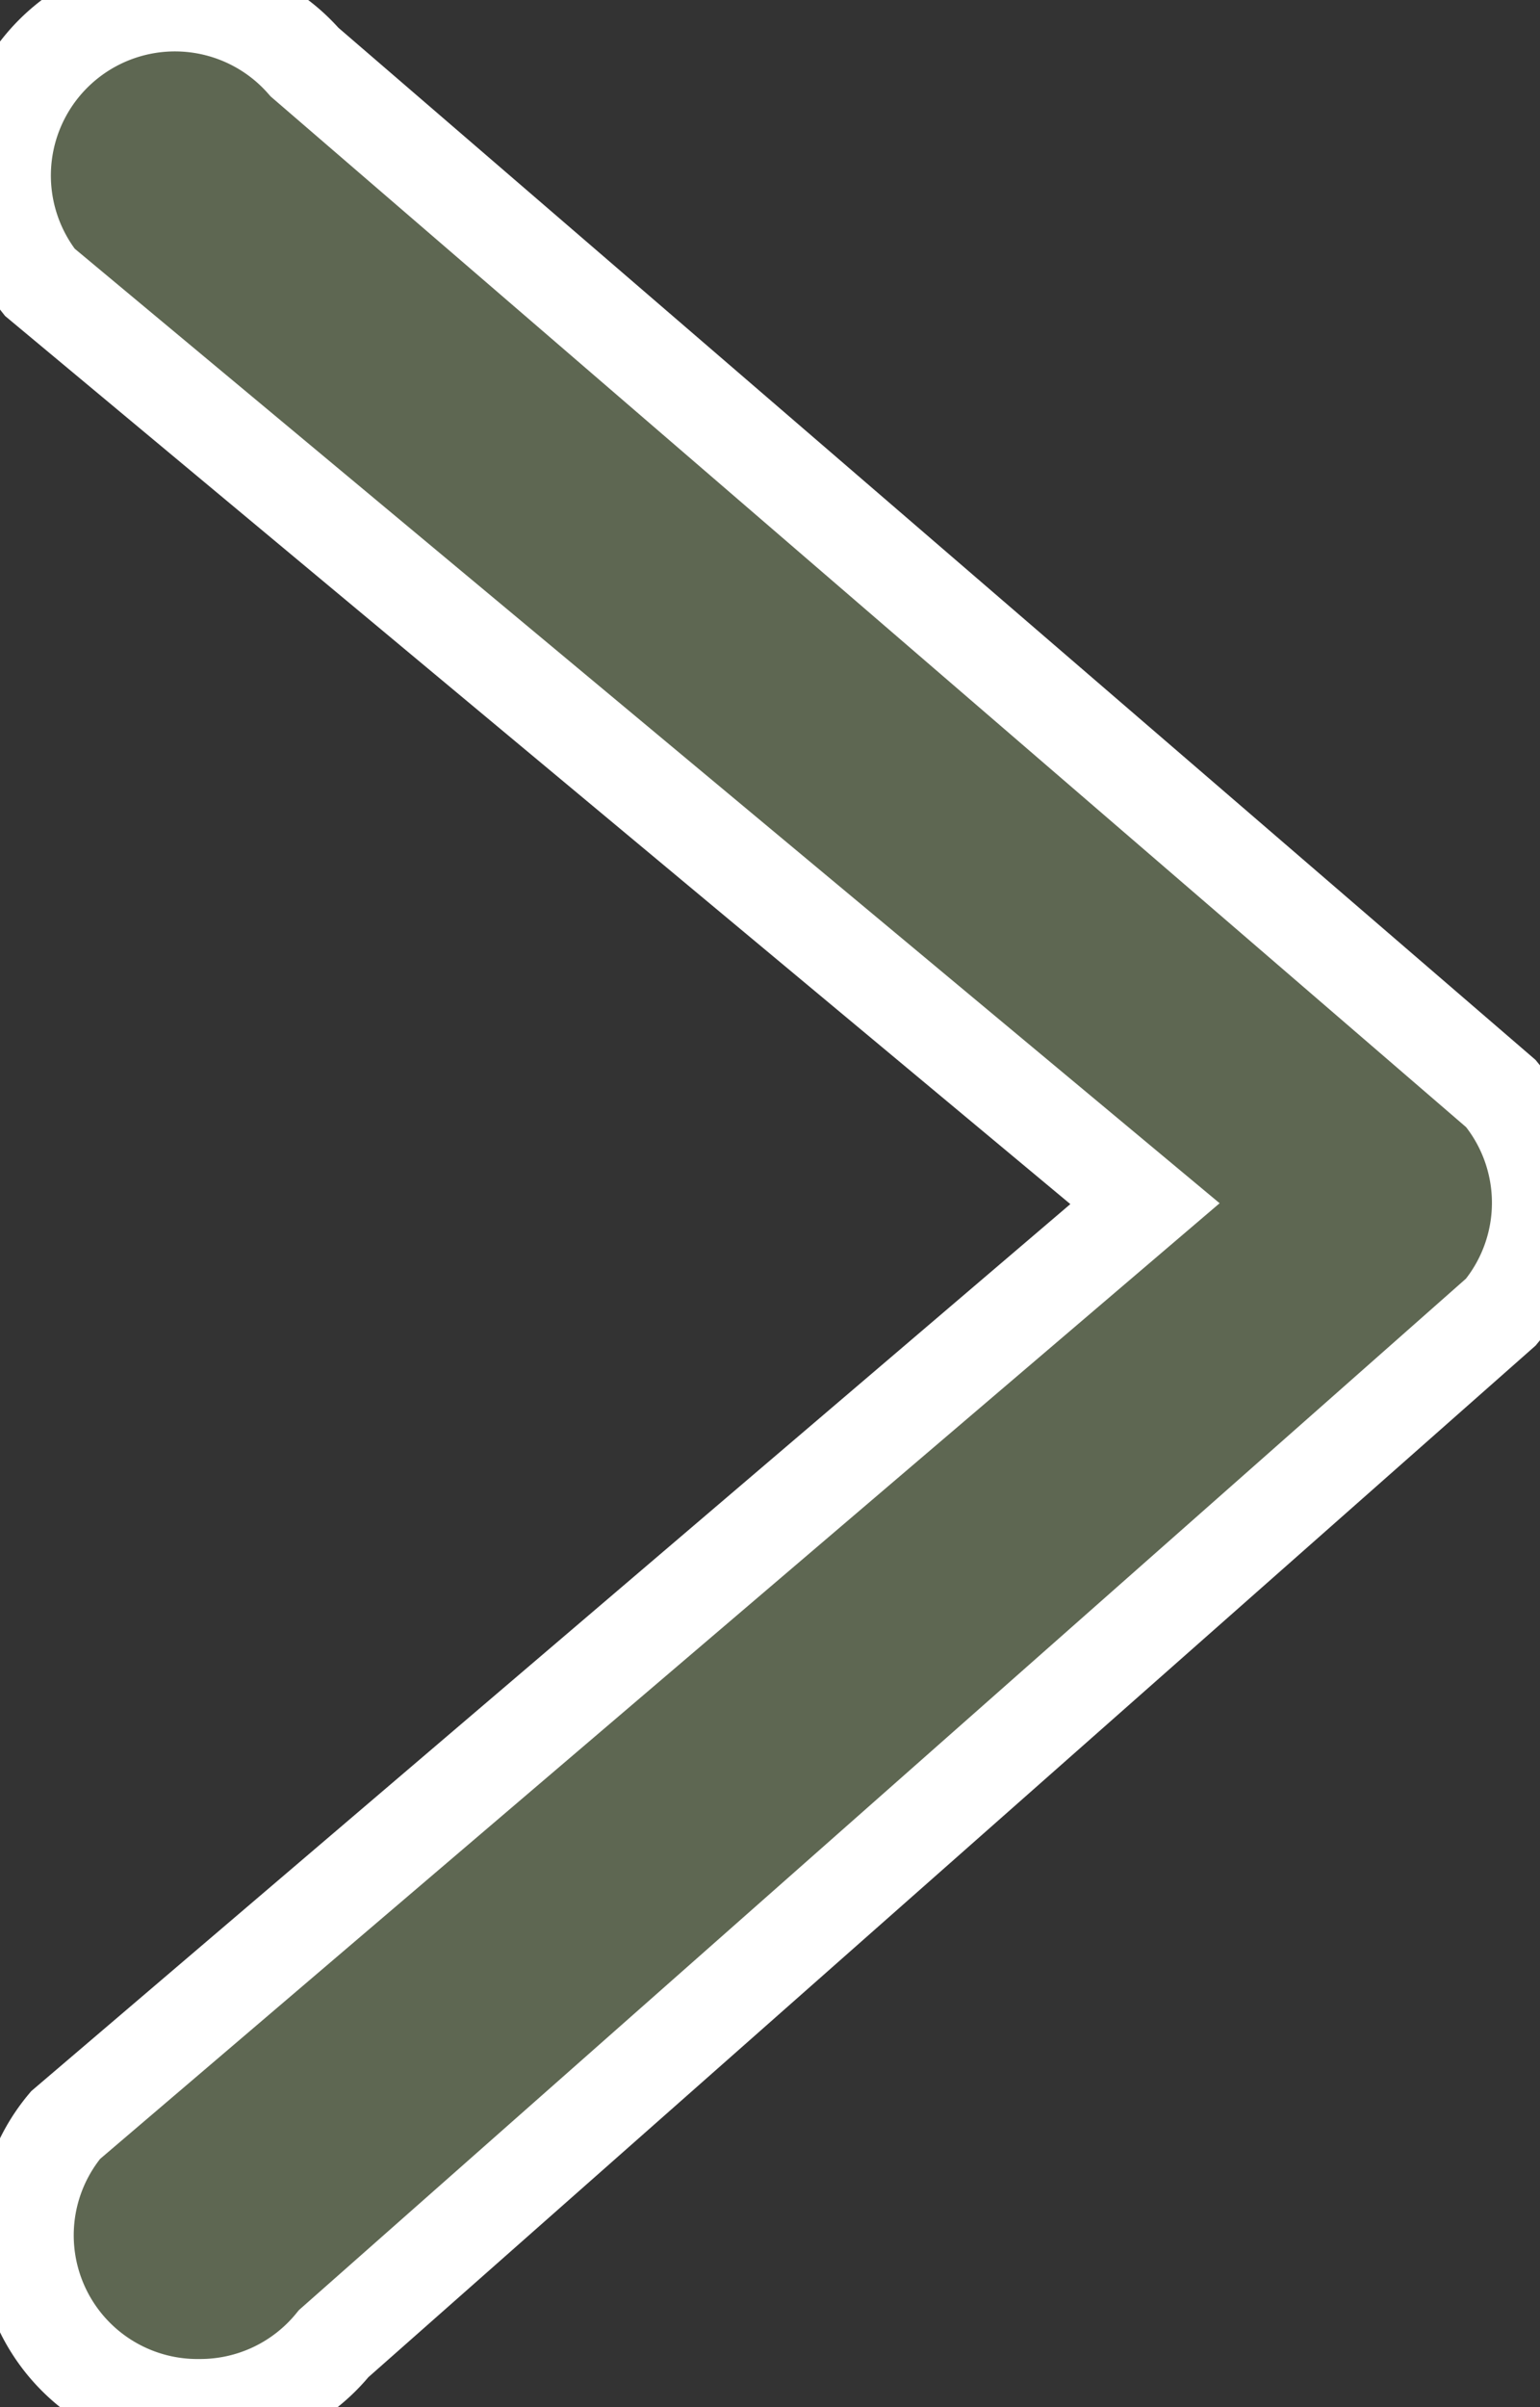 <svg width="16" height="25" viewBox="0 0 16 25" fill="none" xmlns="http://www.w3.org/2000/svg"><rect x="0" y="0" width="16" height="25" fill="#333333" stroke="none"/><path d="M2.074 25a1.787 1.787 0 0 0 1.393-.66l12.127-10.714a1.785 1.785 0 0 0 0-2.268L3.164.645A1.789 1.789 0 0 0 .413 2.931l11.483 9.57-11.215 9.57A1.785 1.785 0 0 0 2.074 25z" fill="#5E6752"/><path d="M2.074 25a1.787 1.787 0 0 0 1.393-.66l12.127-10.714a1.785 1.785 0 0 0 0-2.268L3.164.645A1.789 1.789 0 0 0 .413 2.931l11.483 9.57-11.215 9.57A1.785 1.785 0 0 0 2.074 25z" stroke="#fff"/></svg>